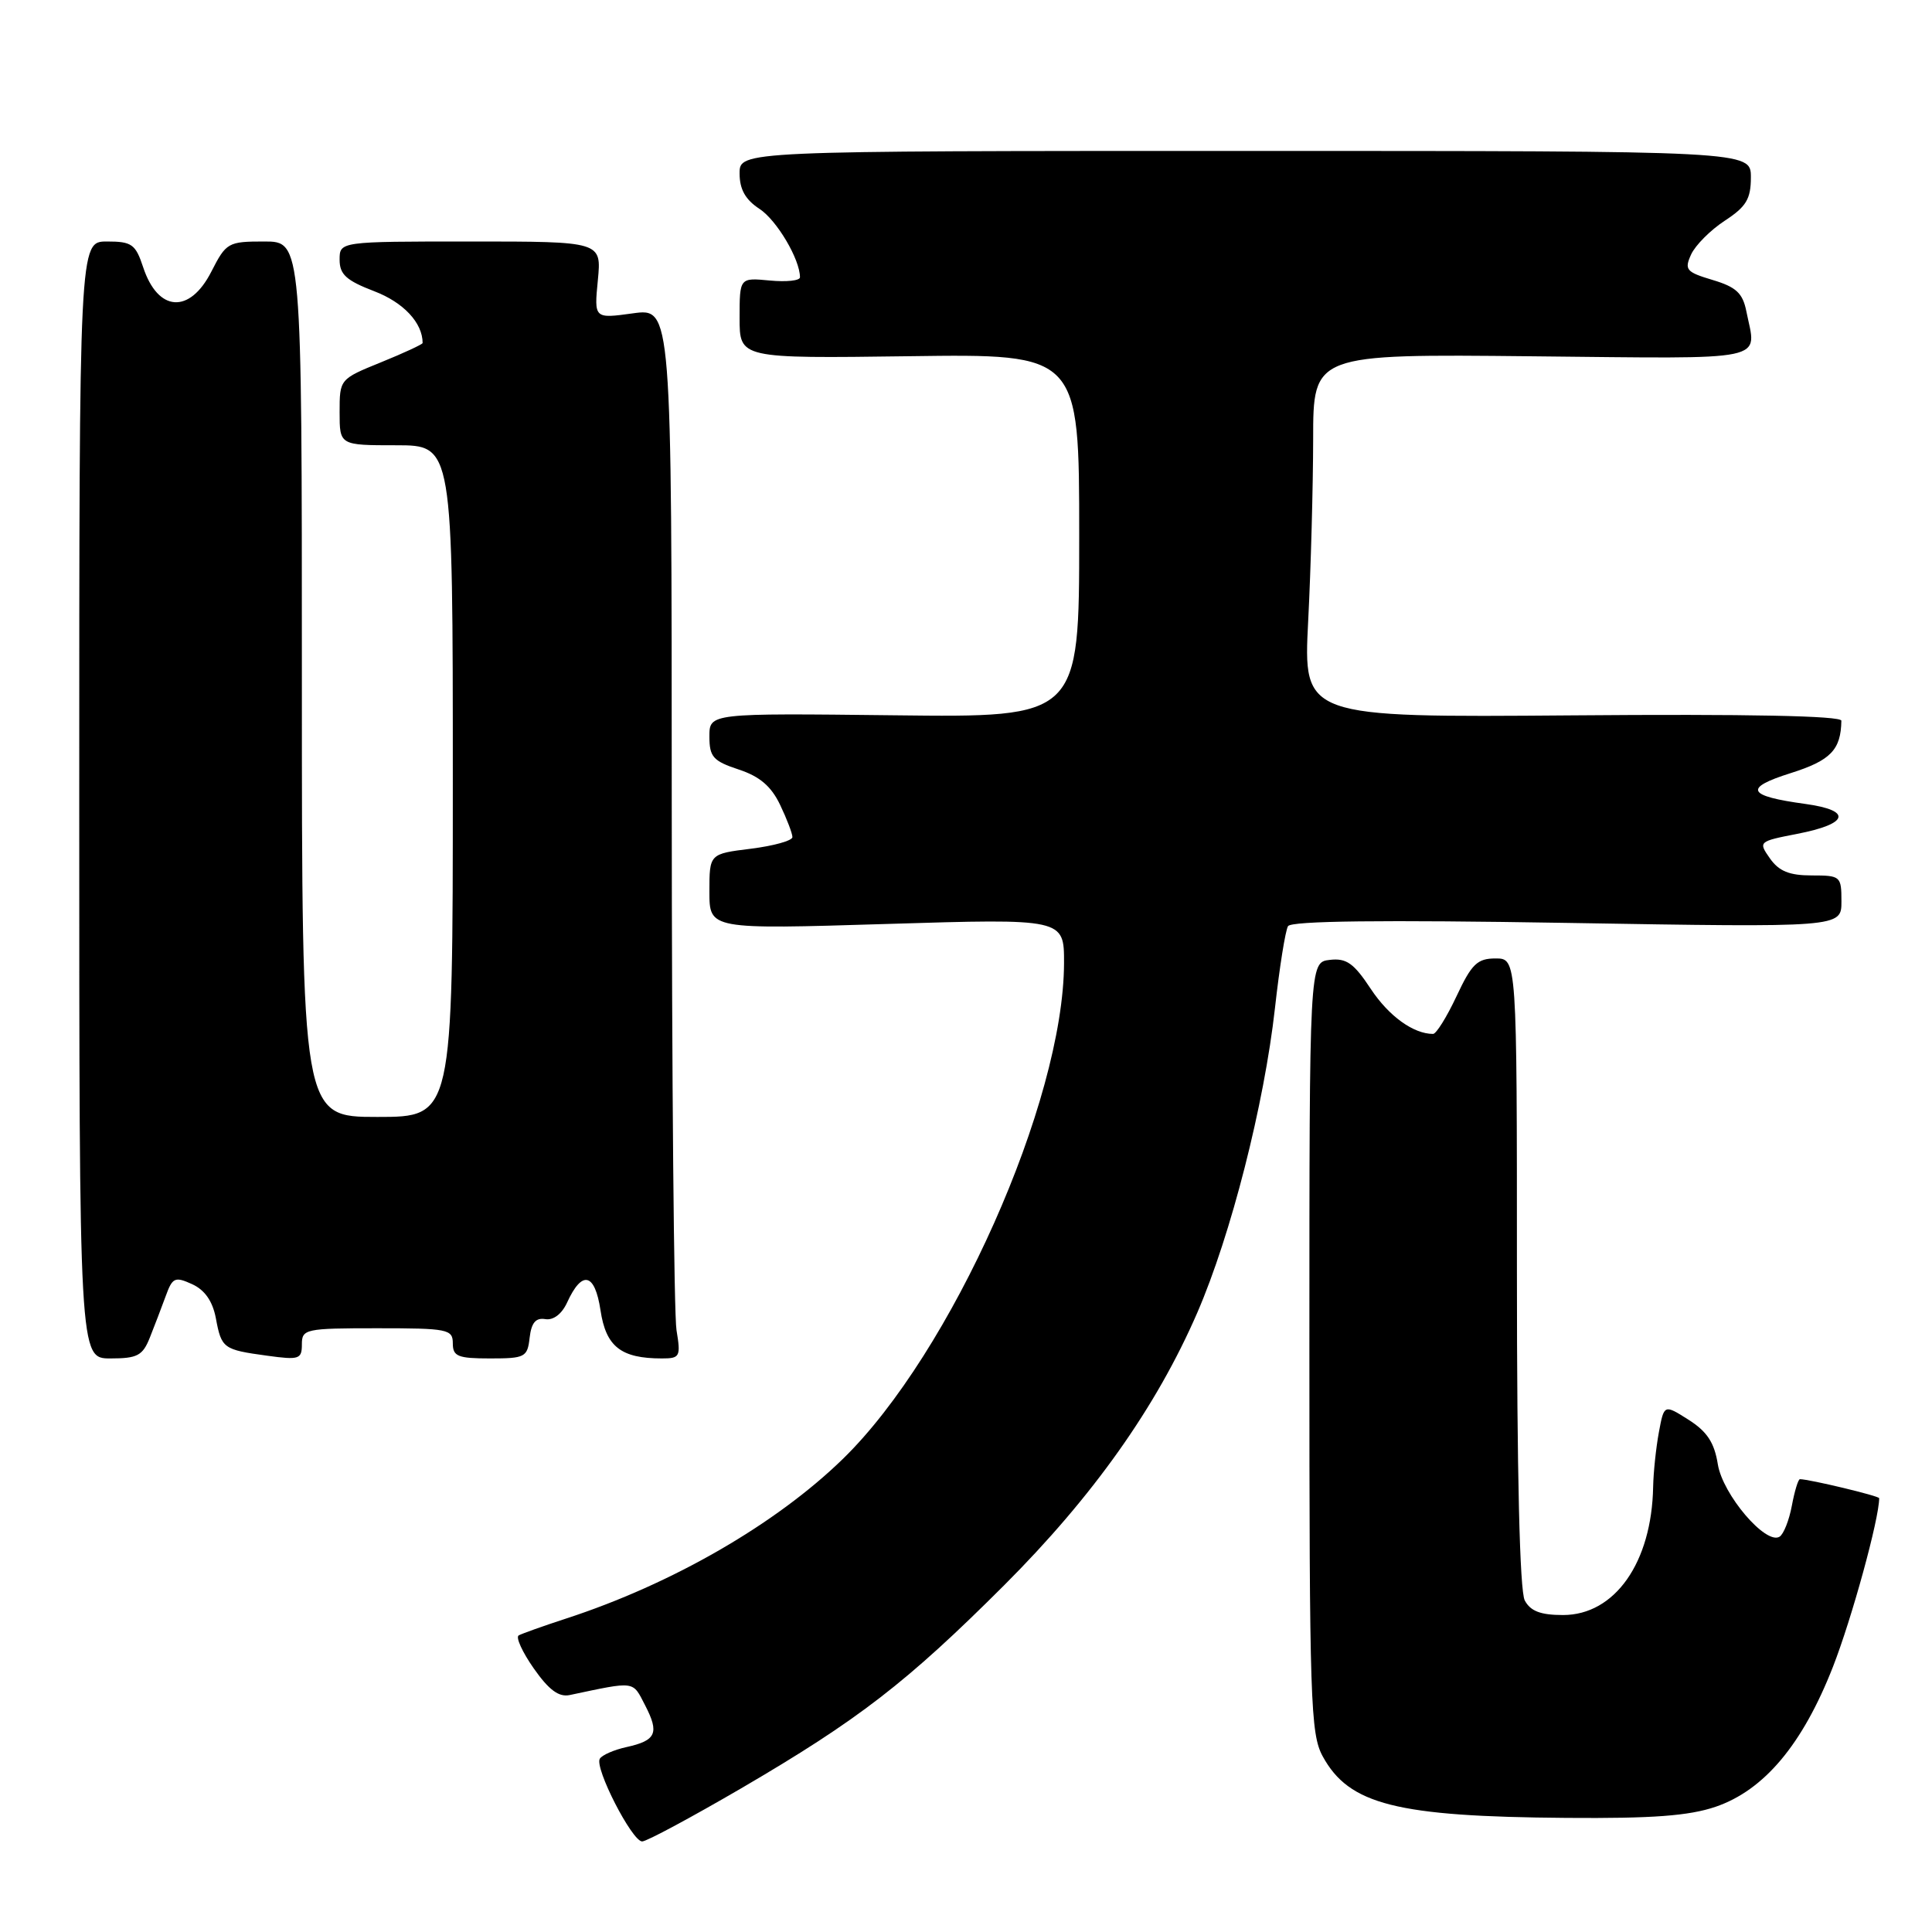 <?xml version="1.0" encoding="UTF-8" standalone="no"?>
<!DOCTYPE svg PUBLIC "-//W3C//DTD SVG 1.1//EN" "http://www.w3.org/Graphics/SVG/1.1/DTD/svg11.dtd" >
<svg xmlns="http://www.w3.org/2000/svg" xmlns:xlink="http://www.w3.org/1999/xlink" version="1.1" viewBox="0 0 256 256">
 <g >
 <path fill="currentColor"
d=" M 98.20 236.97 C 113.76 227.88 120.16 222.93 133.06 210.05 C 144.83 198.28 153.23 186.43 158.65 173.93 C 163.11 163.63 167.51 146.37 168.94 133.57 C 169.54 128.17 170.32 123.29 170.67 122.72 C 171.11 122.02 183.12 121.88 207.66 122.29 C 244.00 122.90 244.00 122.90 244.00 119.45 C 244.00 116.10 243.89 116.00 240.06 116.00 C 237.10 116.00 235.72 115.44 234.53 113.75 C 232.97 111.53 233.01 111.49 238.14 110.49 C 244.97 109.17 245.47 107.39 239.25 106.53 C 231.48 105.47 230.98 104.43 237.28 102.44 C 242.57 100.77 243.93 99.36 243.99 95.50 C 244.00 94.85 231.65 94.60 208.34 94.79 C 172.69 95.07 172.69 95.07 173.34 82.29 C 173.70 75.25 173.99 64.42 174.00 58.21 C 174.00 46.91 174.00 46.91 203.00 47.21 C 234.99 47.53 232.75 48.00 231.40 41.25 C 230.92 38.84 230.05 38.03 226.94 37.10 C 223.43 36.05 223.16 35.74 224.08 33.72 C 224.64 32.50 226.65 30.48 228.55 29.24 C 231.39 27.38 232.00 26.37 232.00 23.49 C 232.00 20.00 232.00 20.00 165.00 20.00 C 98.00 20.00 98.00 20.00 98.00 22.98 C 98.00 25.09 98.77 26.46 100.64 27.68 C 102.94 29.19 106.00 34.37 106.00 36.74 C 106.00 37.19 104.20 37.38 102.00 37.17 C 98.00 36.79 98.00 36.79 98.00 42.14 C 98.00 47.50 98.00 47.50 120.50 47.20 C 143.00 46.89 143.00 46.89 143.00 70.98 C 143.00 95.07 143.00 95.07 118.50 94.78 C 94.00 94.50 94.00 94.50 94.00 97.59 C 94.00 100.29 94.49 100.84 97.87 101.96 C 100.67 102.88 102.19 104.18 103.37 106.65 C 104.27 108.53 105.00 110.45 105.00 110.92 C 105.00 111.39 102.53 112.08 99.50 112.46 C 94.00 113.14 94.00 113.14 94.00 118.14 C 94.00 123.15 94.00 123.15 117.50 122.43 C 141.00 121.71 141.00 121.71 140.99 127.60 C 140.94 145.96 126.08 179.28 111.70 193.30 C 102.81 201.96 89.06 209.89 75.00 214.47 C 71.97 215.46 69.16 216.46 68.73 216.70 C 68.31 216.94 69.21 218.91 70.73 221.08 C 72.73 223.93 74.05 224.91 75.50 224.60 C 84.27 222.75 83.79 222.68 85.48 225.96 C 87.39 229.65 86.95 230.63 83.00 231.50 C 81.36 231.86 79.78 232.55 79.48 233.04 C 78.74 234.23 83.75 244.00 85.09 244.00 C 85.68 244.00 91.57 240.83 98.20 236.97 Z  M 227.32 239.41 C 233.76 237.21 238.85 231.15 242.88 220.85 C 245.38 214.45 249.00 201.25 249.00 198.52 C 249.00 198.22 239.73 196.00 238.50 196.00 C 238.27 196.00 237.79 197.58 237.43 199.51 C 237.07 201.44 236.34 203.29 235.80 203.62 C 233.98 204.75 228.26 198.03 227.62 194.02 C 227.16 191.15 226.20 189.69 223.75 188.13 C 220.50 186.07 220.50 186.07 219.81 189.78 C 219.43 191.83 219.09 195.07 219.05 197.00 C 218.87 207.04 213.98 214.00 207.11 214.00 C 204.14 214.00 202.80 213.49 202.04 212.07 C 201.37 210.82 201.00 195.31 201.00 168.57 C 201.00 127.00 201.00 127.00 198.17 127.00 C 195.75 127.00 195.00 127.73 193.00 132.00 C 191.71 134.75 190.31 137.00 189.89 137.00 C 187.29 137.00 184.03 134.65 181.64 131.04 C 179.39 127.63 178.41 126.93 176.20 127.19 C 173.50 127.50 173.50 127.50 173.50 178.50 C 173.50 225.37 173.64 229.76 175.27 232.73 C 178.76 239.12 185.04 240.71 207.57 240.88 C 218.98 240.97 223.78 240.61 227.32 239.41 Z  M 19.85 177.25 C 20.45 175.74 21.40 173.27 21.95 171.76 C 22.85 169.27 23.17 169.12 25.46 170.16 C 27.14 170.93 28.17 172.41 28.60 174.66 C 29.35 178.68 29.57 178.84 35.42 179.64 C 39.63 180.22 40.00 180.10 40.00 178.14 C 40.00 176.10 40.45 176.00 50.00 176.00 C 59.33 176.00 60.00 176.13 60.00 178.00 C 60.00 179.73 60.67 180.00 64.93 180.00 C 69.57 180.00 69.89 179.84 70.18 177.25 C 70.41 175.27 70.99 174.58 72.25 174.79 C 73.32 174.97 74.44 174.12 75.14 172.60 C 77.12 168.26 78.82 168.65 79.57 173.62 C 80.29 178.44 82.28 180.00 87.70 180.00 C 90.10 180.00 90.22 179.77 89.64 176.25 C 89.30 174.19 89.02 142.87 89.01 106.66 C 89.00 40.81 89.00 40.81 83.86 41.52 C 78.72 42.23 78.72 42.23 79.22 37.11 C 79.71 32.00 79.71 32.00 62.35 32.00 C 45.00 32.00 45.00 32.00 45.00 34.42 C 45.00 36.37 45.89 37.17 49.59 38.59 C 53.47 40.07 56.00 42.78 56.00 45.45 C 56.00 45.62 53.53 46.77 50.50 48.00 C 45.01 50.23 45.00 50.24 45.00 54.62 C 45.00 59.00 45.00 59.00 52.50 59.00 C 60.00 59.00 60.00 59.00 60.00 103.50 C 60.00 148.00 60.00 148.00 50.00 148.00 C 40.00 148.00 40.00 148.00 40.00 90.00 C 40.00 32.00 40.00 32.00 35.02 32.00 C 30.22 32.00 29.97 32.14 28.00 36.00 C 25.13 41.63 20.93 41.35 18.97 35.41 C 17.96 32.35 17.46 32.00 14.17 32.00 C 10.50 32.00 10.50 32.00 10.50 106.00 C 10.50 180.00 10.50 180.00 14.63 180.00 C 18.20 180.00 18.90 179.63 19.85 177.25 Z "/>
</g>
</svg>